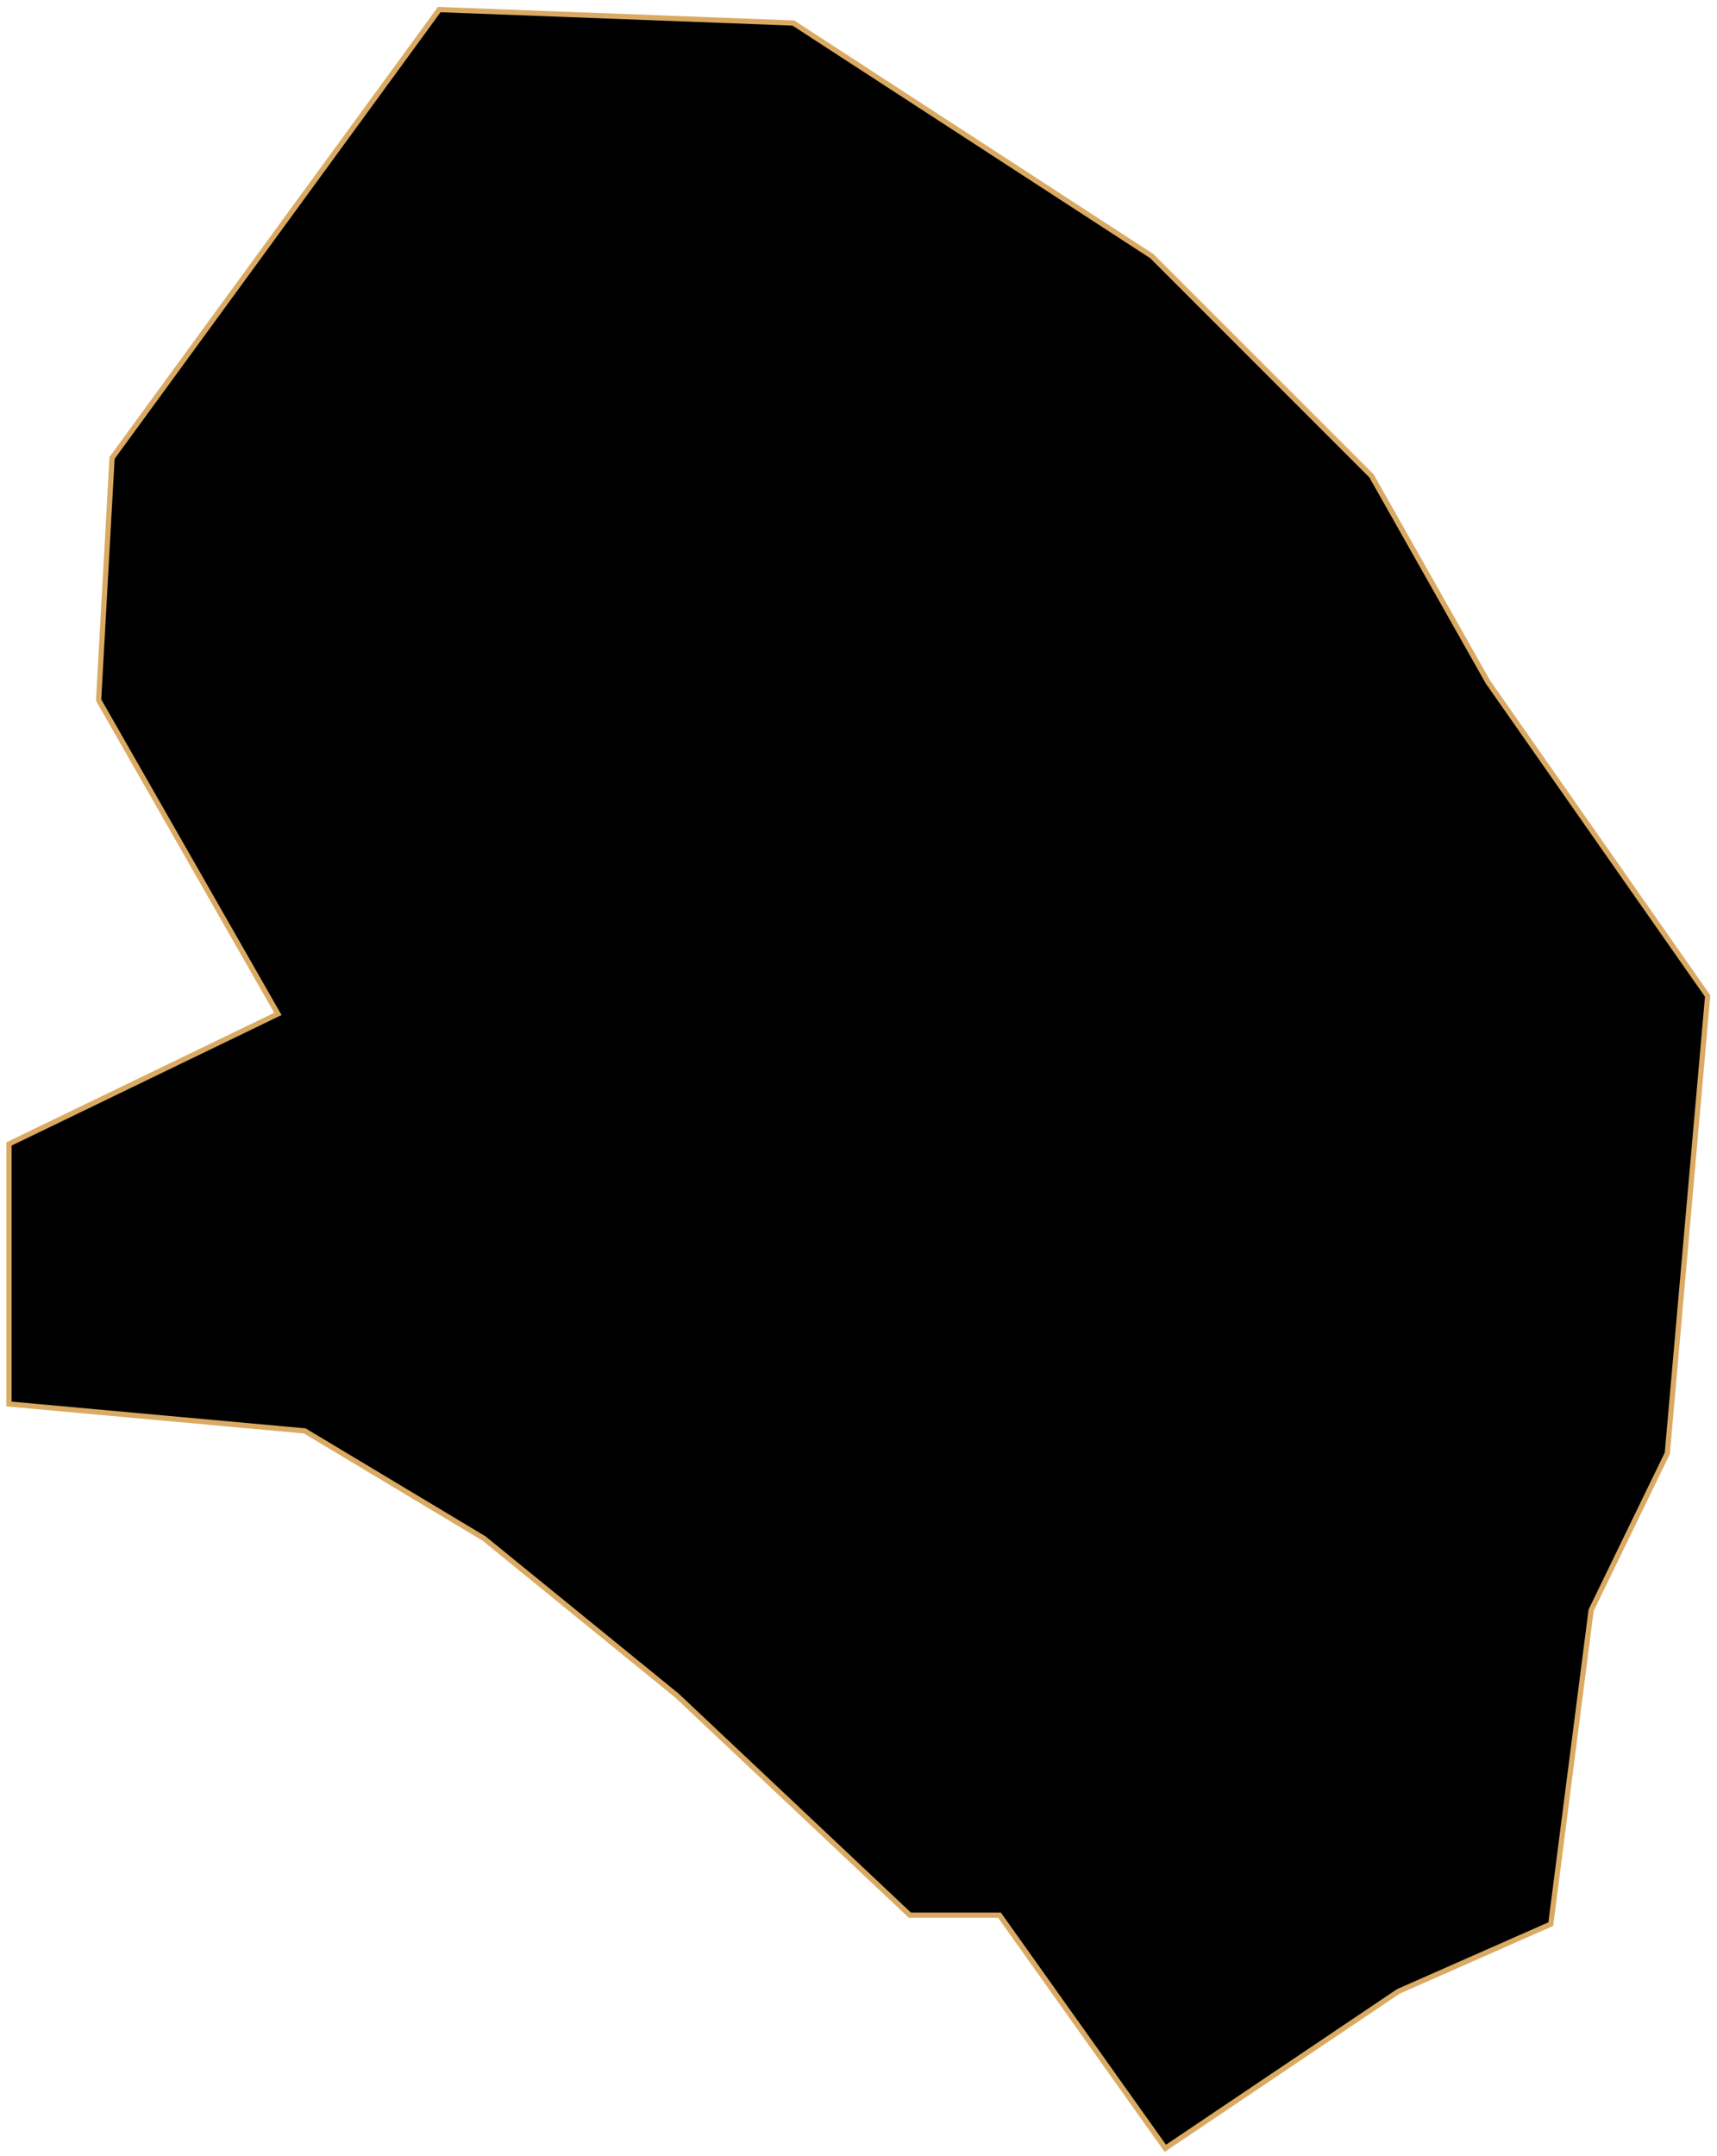 <svg width="329" height="413" viewBox="0 0 329 413" fill="none" xmlns="http://www.w3.org/2000/svg">
<path id="Gurye" d="M58.4 274.077L1.718 268.924V219.113L53.247 194.207L18.895 134.09L21.471 87.714L84.164 1.833L152.01 4.409L220.715 49.068L262.797 91.15L285.126 130.655L327.208 190.772L319.479 278.371L304.879 308.429L297.15 368.546L267.95 381.428L223.292 411.487L191.516 366.828H174.34L129.681 324.747L92.752 294.688L58.4 274.077Z" fill="black" stroke="#DAAA63" strokeWidth="2"/>
</svg>
